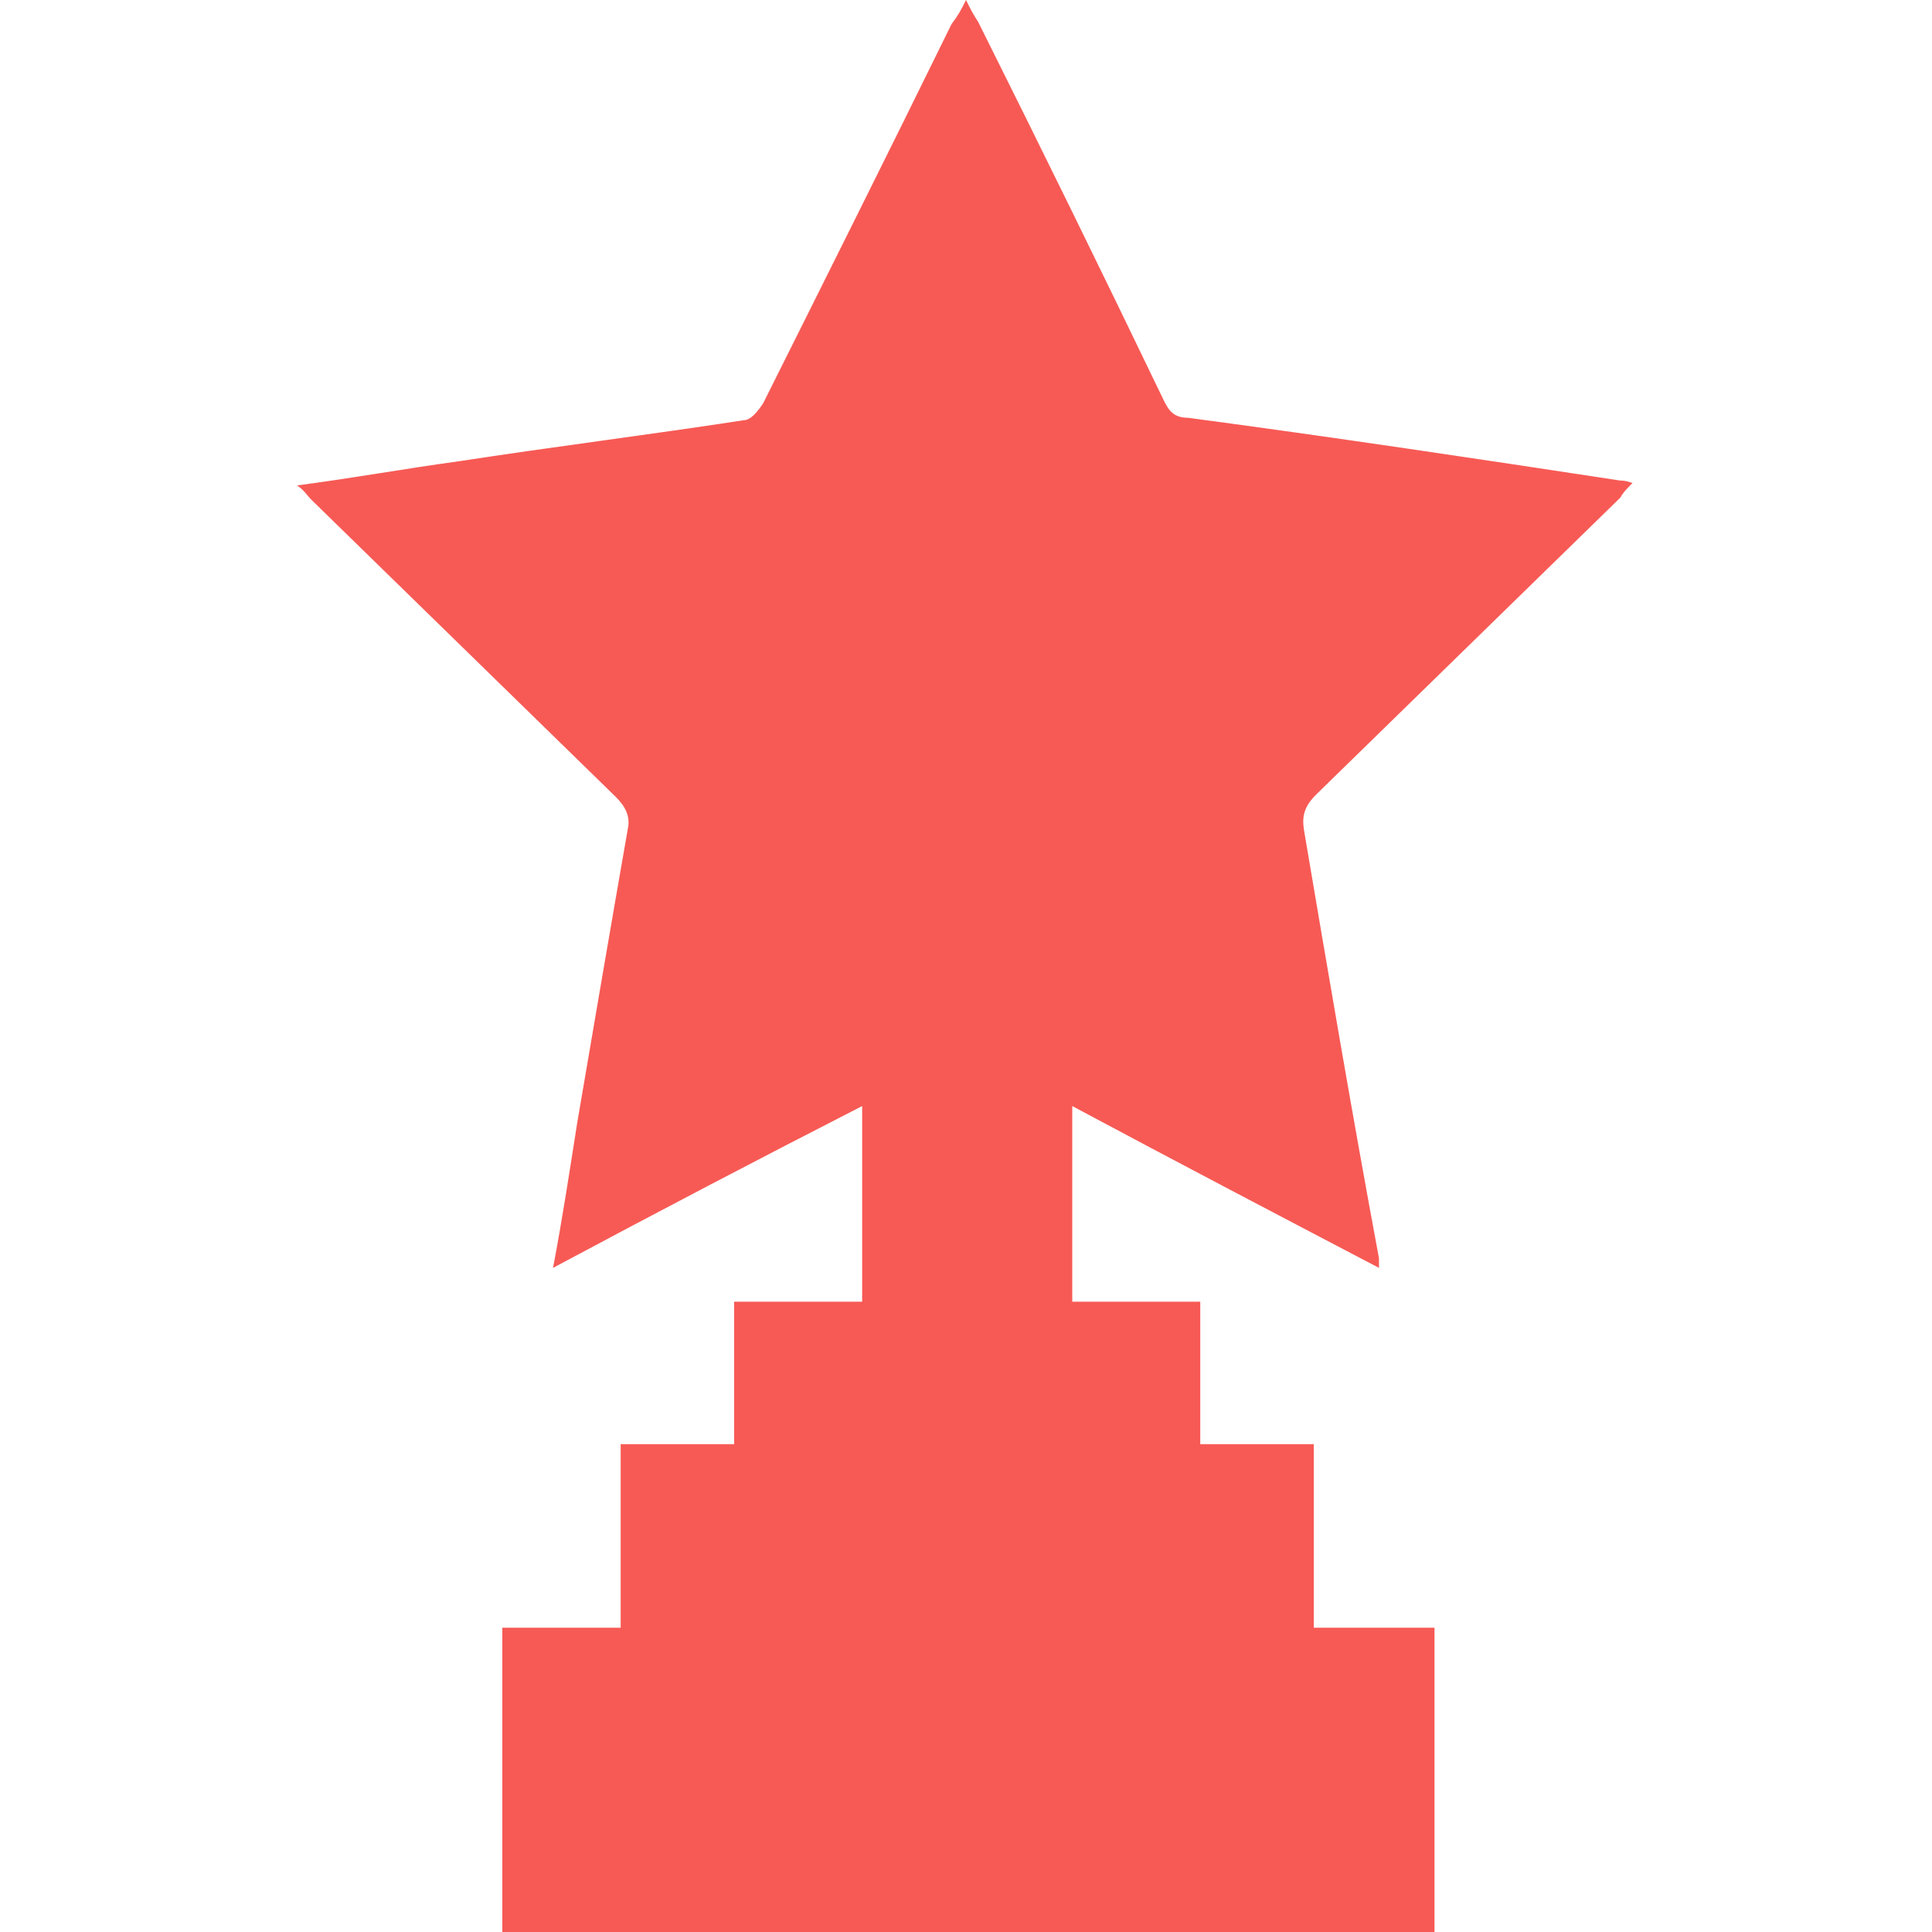 <?xml version="1.0" encoding="utf-8"?>
<!-- Generator: Adobe Illustrator 24.0.0, SVG Export Plug-In . SVG Version: 6.00 Build 0)  -->
<svg version="1.1" id="Layer_1" xmlns="http://www.w3.org/2000/svg" xmlns:xlink="http://www.w3.org/1999/xlink" x="0px" y="0px"
	 viewBox="0 0 80 80" style="enable-background:new 0 0 80 80;" xml:space="preserve">
<style type="text/css">
	.st0{fill:#F75A55;}
</style>
<path class="st0" d="M20.8,80c0-4.2,0-8.3,0-12.6c1.6,0,3.2,0,4.9,0c0-2.5,0-5,0-7.6c1.6,0,3.1,0,4.7,0c0-2,0-3.9,0-5.9
	c1.8,0,3.6,0,5.3,0c0-2.7,0-5.3,0-8.1c-4.3,2.2-8.5,4.4-12.8,6.7c0.4-2.1,0.7-4.1,1-6c0.7-4.1,1.4-8.2,2.1-12.2
	c0.1-0.5-0.1-0.9-0.5-1.3c-4.2-4.1-8.4-8.2-12.6-12.3c-0.2-0.2-0.3-0.4-0.6-0.6c2.3-0.3,4.5-0.7,6.7-1c3.9-0.6,7.9-1.1,11.8-1.7
	c0.3,0,0.6-0.4,0.8-0.7c2.6-5.2,5.2-10.4,7.8-15.7c0.3-0.4,0.4-0.6,0.6-1c0.2,0.4,0.3,0.6,0.5,0.9c2.6,5.2,5.2,10.5,7.7,15.7
	c0.2,0.4,0.4,0.7,1,0.7c6,0.8,12,1.7,17.9,2.6c0.1,0,0.2,0,0.5,0.1c-0.2,0.2-0.4,0.4-0.5,0.6c-4.2,4.1-8.4,8.2-12.6,12.3
	c-0.5,0.5-0.6,0.9-0.5,1.5c1,5.9,2,11.8,3.1,17.7c0,0.1,0,0.2,0,0.4c-4.2-2.2-8.4-4.4-12.7-6.7c0,2.7,0,5.4,0,8.1c1.7,0,3.5,0,5.3,0
	c0,2,0,3.9,0,5.9c1.6,0,3.1,0,4.7,0c0,2.6,0,5,0,7.6c1.7,0,3.3,0,5,0c0,4.3,0,8.5,0,12.6C46.4,80,33.6,80,20.8,80z"/>
</svg>
